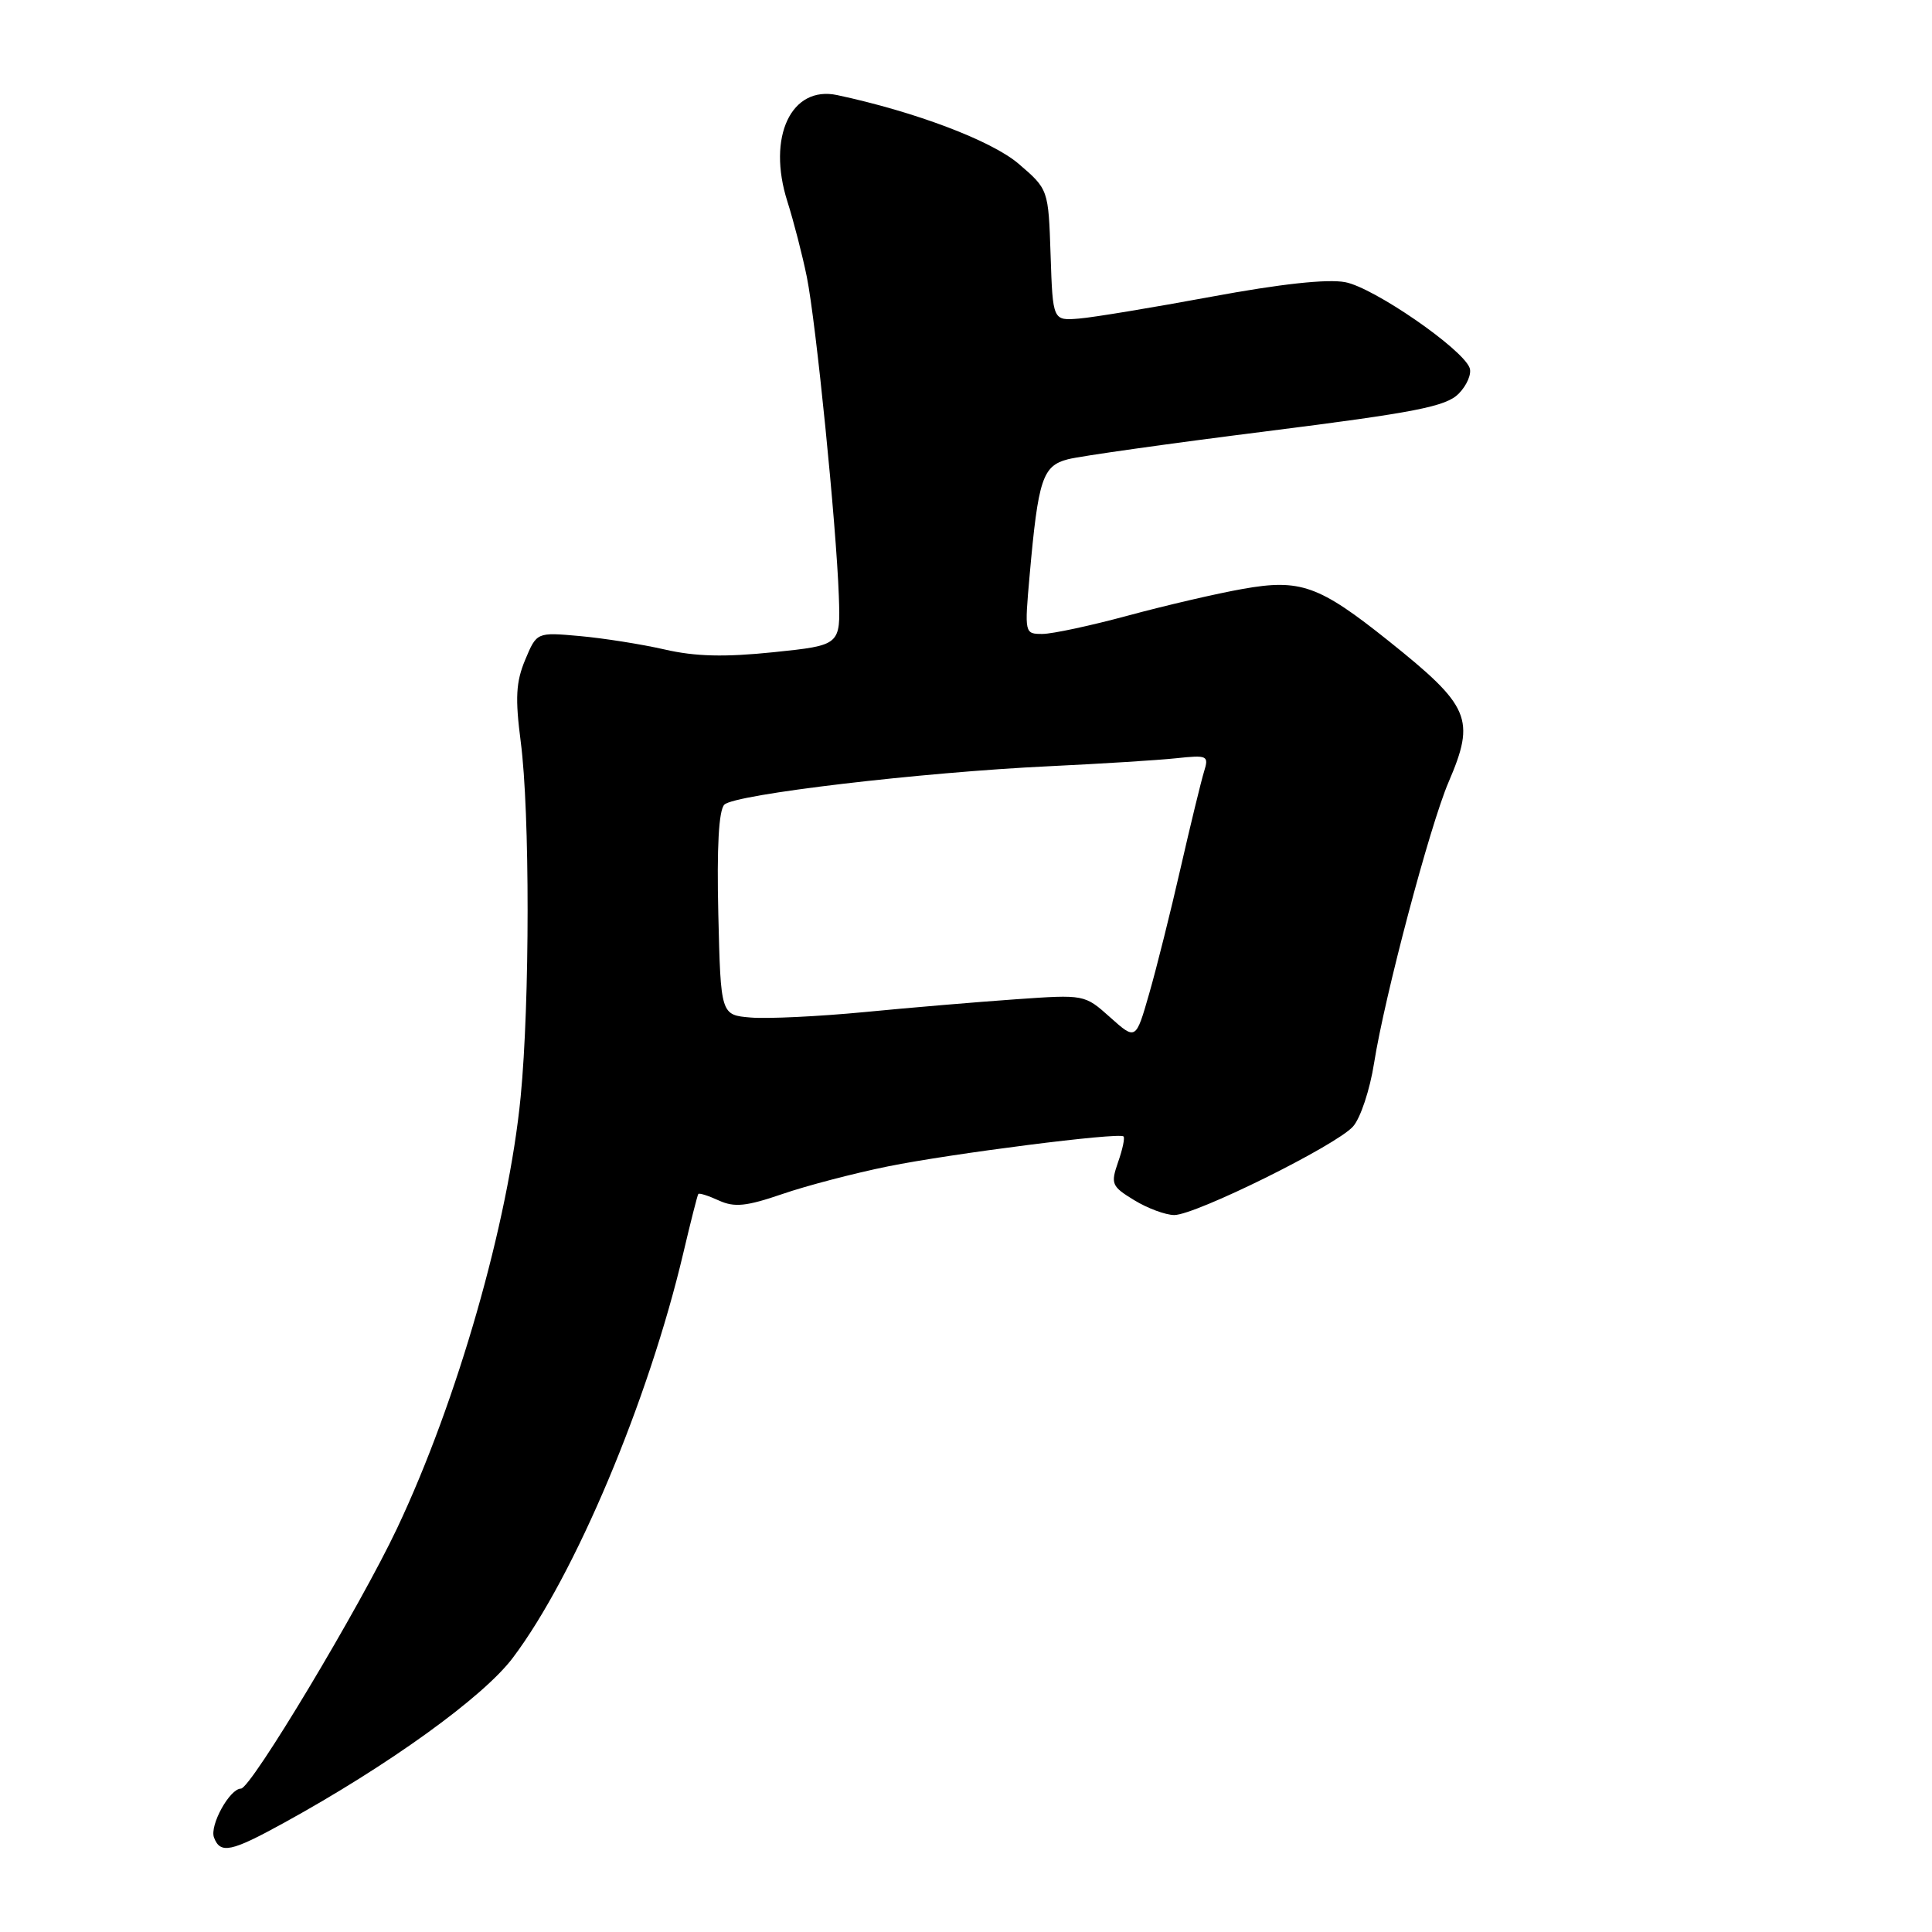 <?xml version="1.0" encoding="UTF-8" standalone="no"?>
<!DOCTYPE svg PUBLIC "-//W3C//DTD SVG 1.1//EN" "http://www.w3.org/Graphics/SVG/1.1/DTD/svg11.dtd" >
<svg xmlns="http://www.w3.org/2000/svg" xmlns:xlink="http://www.w3.org/1999/xlink" version="1.1" viewBox="0 0 256 256">
 <g >
 <path fill="currentColor"
d=" M 37.60 241.55 C 51.47 233.93 64.03 224.88 67.95 219.67 C 76.18 208.76 85.94 185.56 90.55 166.00 C 91.52 161.88 92.41 158.37 92.53 158.21 C 92.65 158.05 93.88 158.44 95.27 159.08 C 97.32 160.01 98.89 159.85 103.65 158.22 C 106.87 157.11 113.18 155.46 117.67 154.55 C 126.14 152.84 148.22 150.03 148.87 150.58 C 149.07 150.76 148.75 152.29 148.15 153.99 C 147.15 156.88 147.29 157.20 150.29 159.03 C 152.05 160.11 154.44 160.99 155.59 161.00 C 158.41 161.00 177.05 151.78 179.28 149.27 C 180.27 148.17 181.52 144.39 182.07 140.88 C 183.46 132.05 189.45 109.45 191.94 103.64 C 195.54 95.25 194.83 93.59 184.00 84.93 C 174.78 77.56 172.31 76.68 164.70 78.03 C 161.29 78.63 154.45 80.22 149.50 81.56 C 144.55 82.90 139.43 84.00 138.12 84.00 C 135.76 84.00 135.75 83.94 136.43 76.25 C 137.57 63.45 138.14 61.72 141.53 60.85 C 143.16 60.43 155.02 58.76 167.88 57.14 C 187.54 54.66 191.57 53.87 193.27 52.18 C 194.37 51.07 195.03 49.52 194.73 48.74 C 193.75 46.18 182.00 38.09 178.25 37.39 C 175.89 36.94 169.67 37.62 160.55 39.31 C 152.82 40.74 144.93 42.05 143.00 42.21 C 139.50 42.50 139.50 42.50 139.21 33.80 C 138.92 25.09 138.92 25.09 134.97 21.70 C 131.39 18.64 121.25 14.80 110.93 12.60 C 104.83 11.30 101.61 18.15 104.33 26.69 C 105.17 29.34 106.33 33.84 106.91 36.70 C 108.13 42.76 110.82 69.56 111.15 79.00 C 111.38 85.50 111.38 85.50 102.51 86.42 C 96.02 87.09 92.15 87.00 88.07 86.06 C 85.01 85.36 79.94 84.56 76.81 84.28 C 71.12 83.77 71.12 83.77 69.59 87.43 C 68.36 90.37 68.25 92.50 69.00 98.29 C 70.22 107.64 70.21 132.80 68.99 145.33 C 67.37 161.98 60.59 185.65 52.61 202.52 C 47.70 212.91 33.25 237.00 31.93 237.00 C 30.44 237.00 27.74 241.89 28.36 243.49 C 29.20 245.69 30.62 245.39 37.60 241.55 Z  M 147.10 134.80 C 143.71 131.77 143.71 131.77 134.60 132.41 C 129.60 132.76 120.55 133.52 114.50 134.11 C 108.45 134.69 101.70 135.01 99.50 134.83 C 95.50 134.50 95.50 134.50 95.18 121.12 C 94.97 112.23 95.24 107.36 95.98 106.62 C 97.35 105.25 122.08 102.33 139.00 101.53 C 145.88 101.20 153.46 100.73 155.87 100.47 C 160.01 100.03 160.20 100.12 159.54 102.25 C 159.16 103.49 157.76 109.22 156.44 115.00 C 155.12 120.78 153.25 128.28 152.27 131.67 C 150.50 137.84 150.50 137.84 147.10 134.80 Z "/>
</g>
</svg>